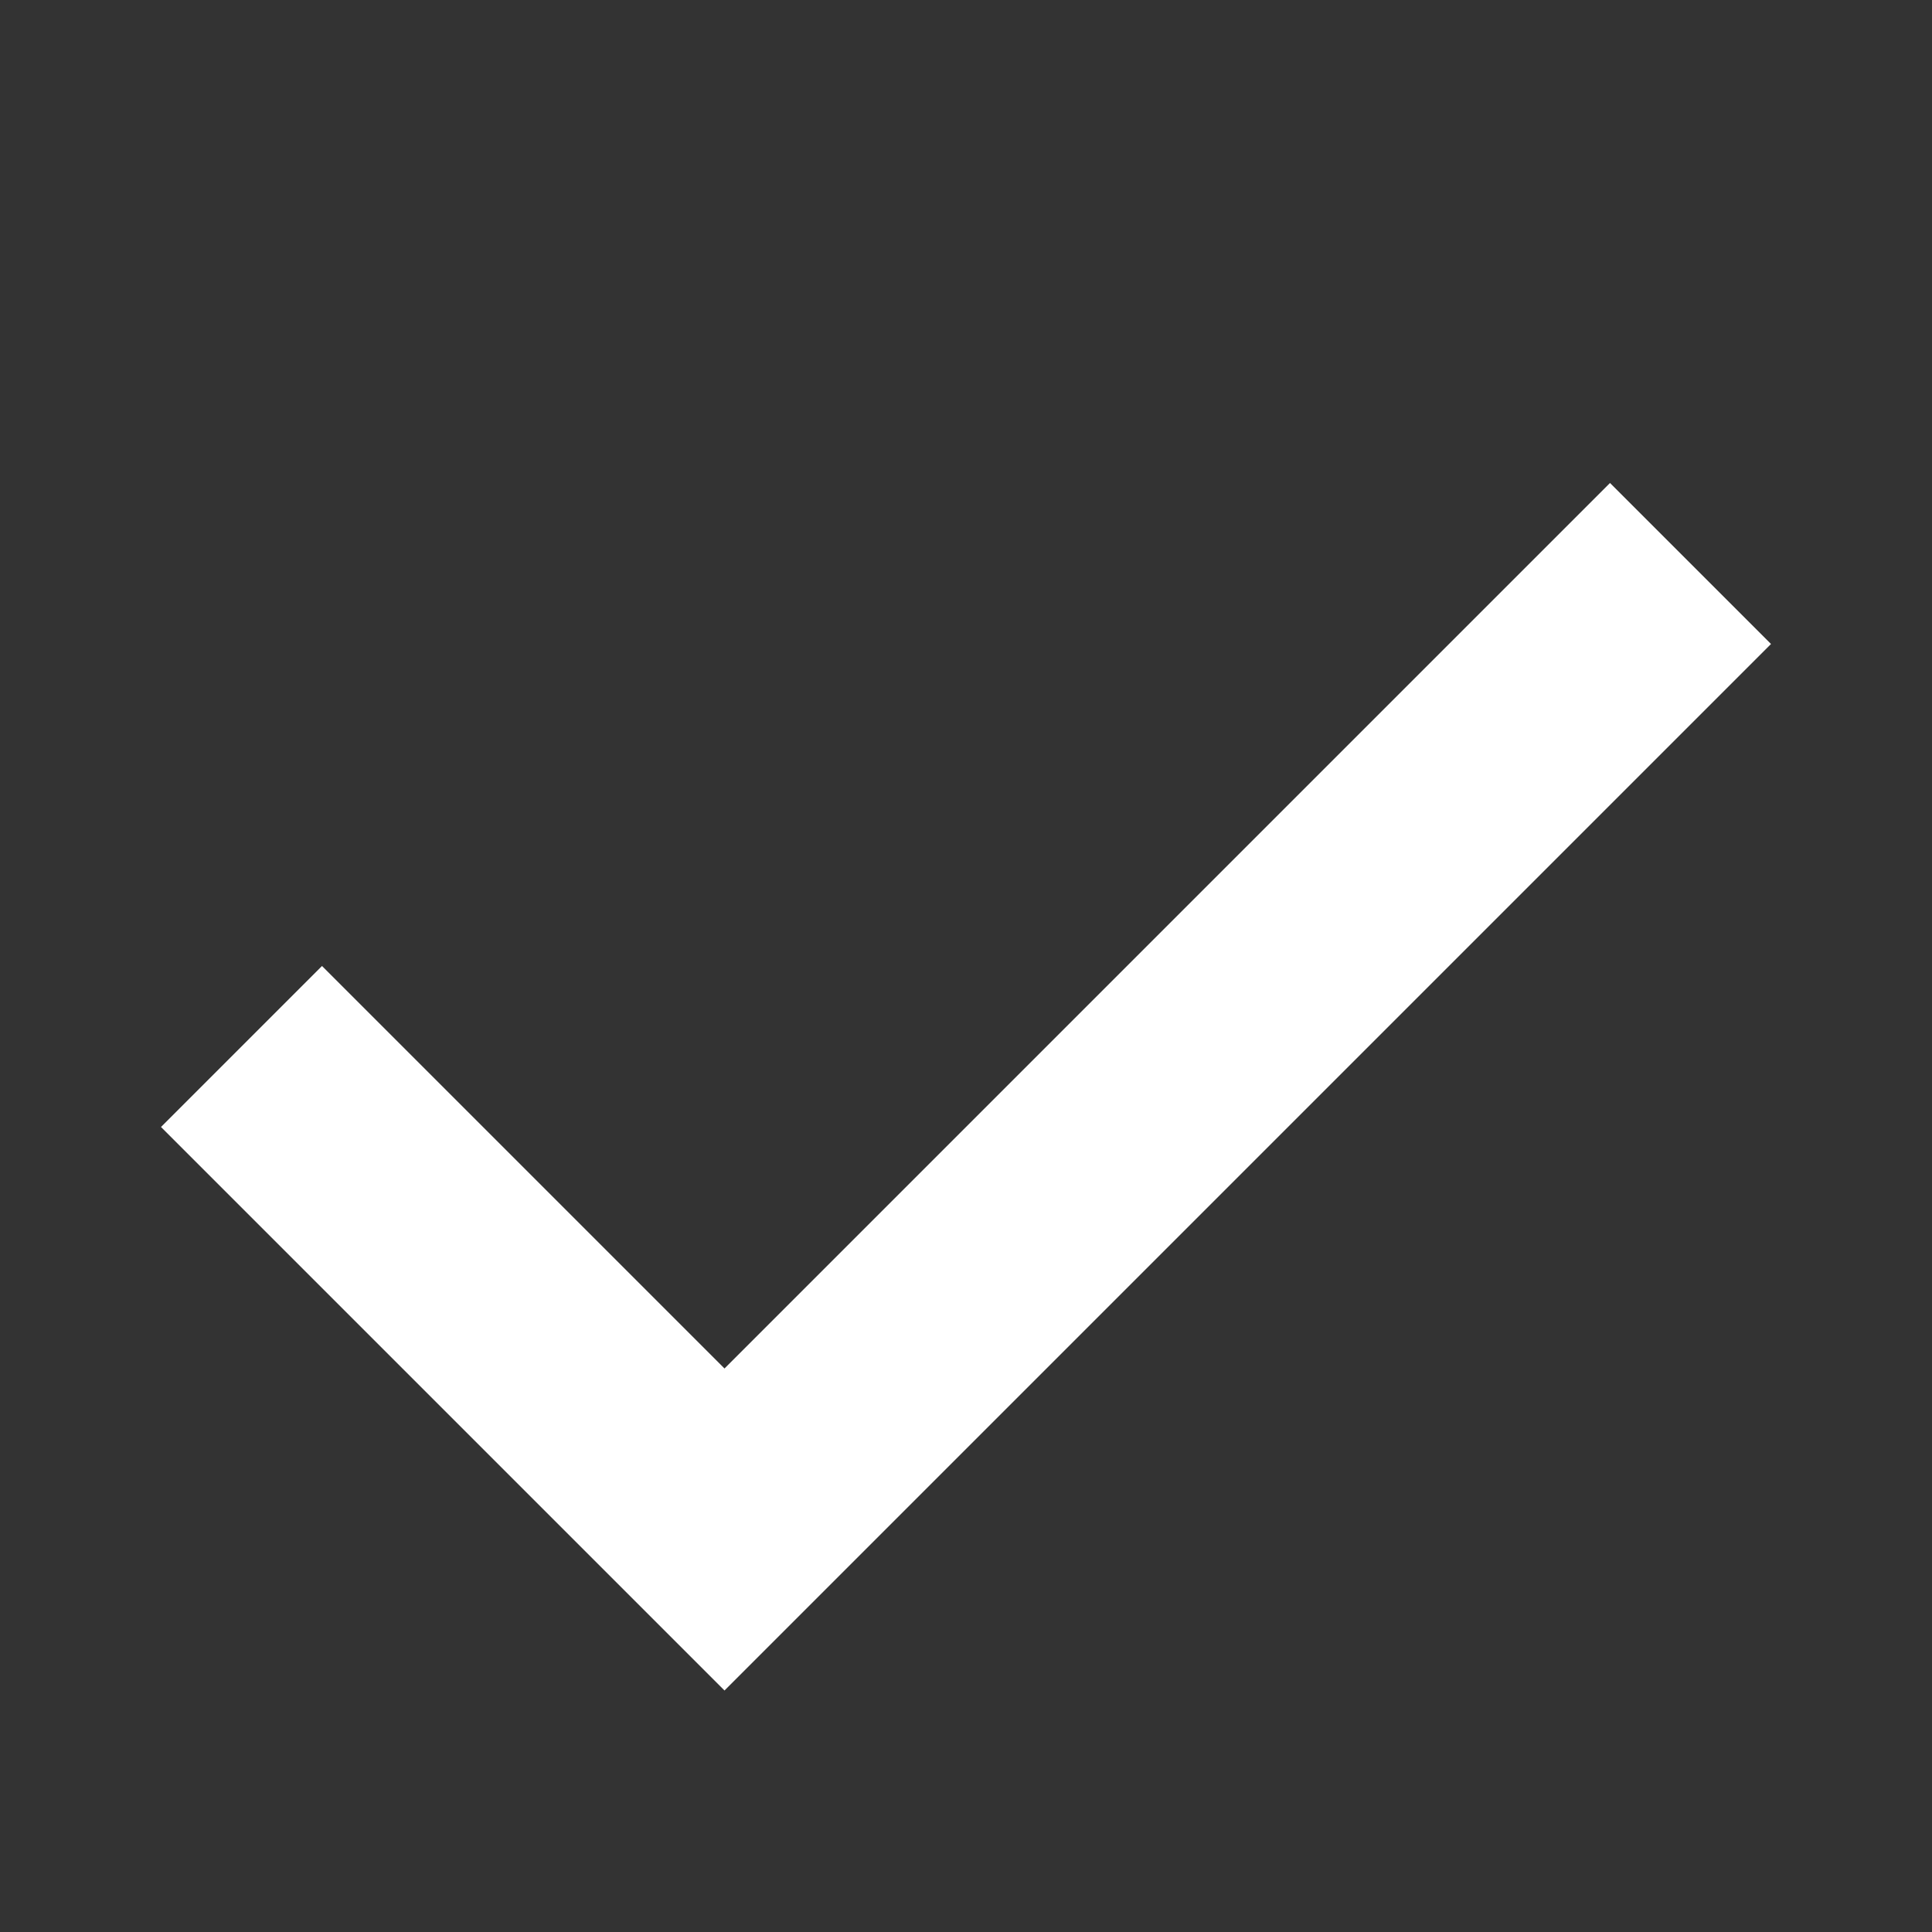 <?xml version="1.0" encoding="UTF-8"?>
<svg width="12px" height="12px" viewBox="0 0 12 12" version="1.1" xmlns="http://www.w3.org/2000/svg">
    <rect x="0" y="0" width="12" height="12" fill="#333333" stroke="none"/>
    <g stroke="none" stroke-width="1" fill="none" fill-rule="evenodd">
        <path d="M4.5,8.5 L2,6 L1,7 L4.5,10.5 L11,4 L10,3 L4.5,8.5 Z" fill="#FFFFFF" fill-rule="nonzero"></path>
    </g>
</svg> 